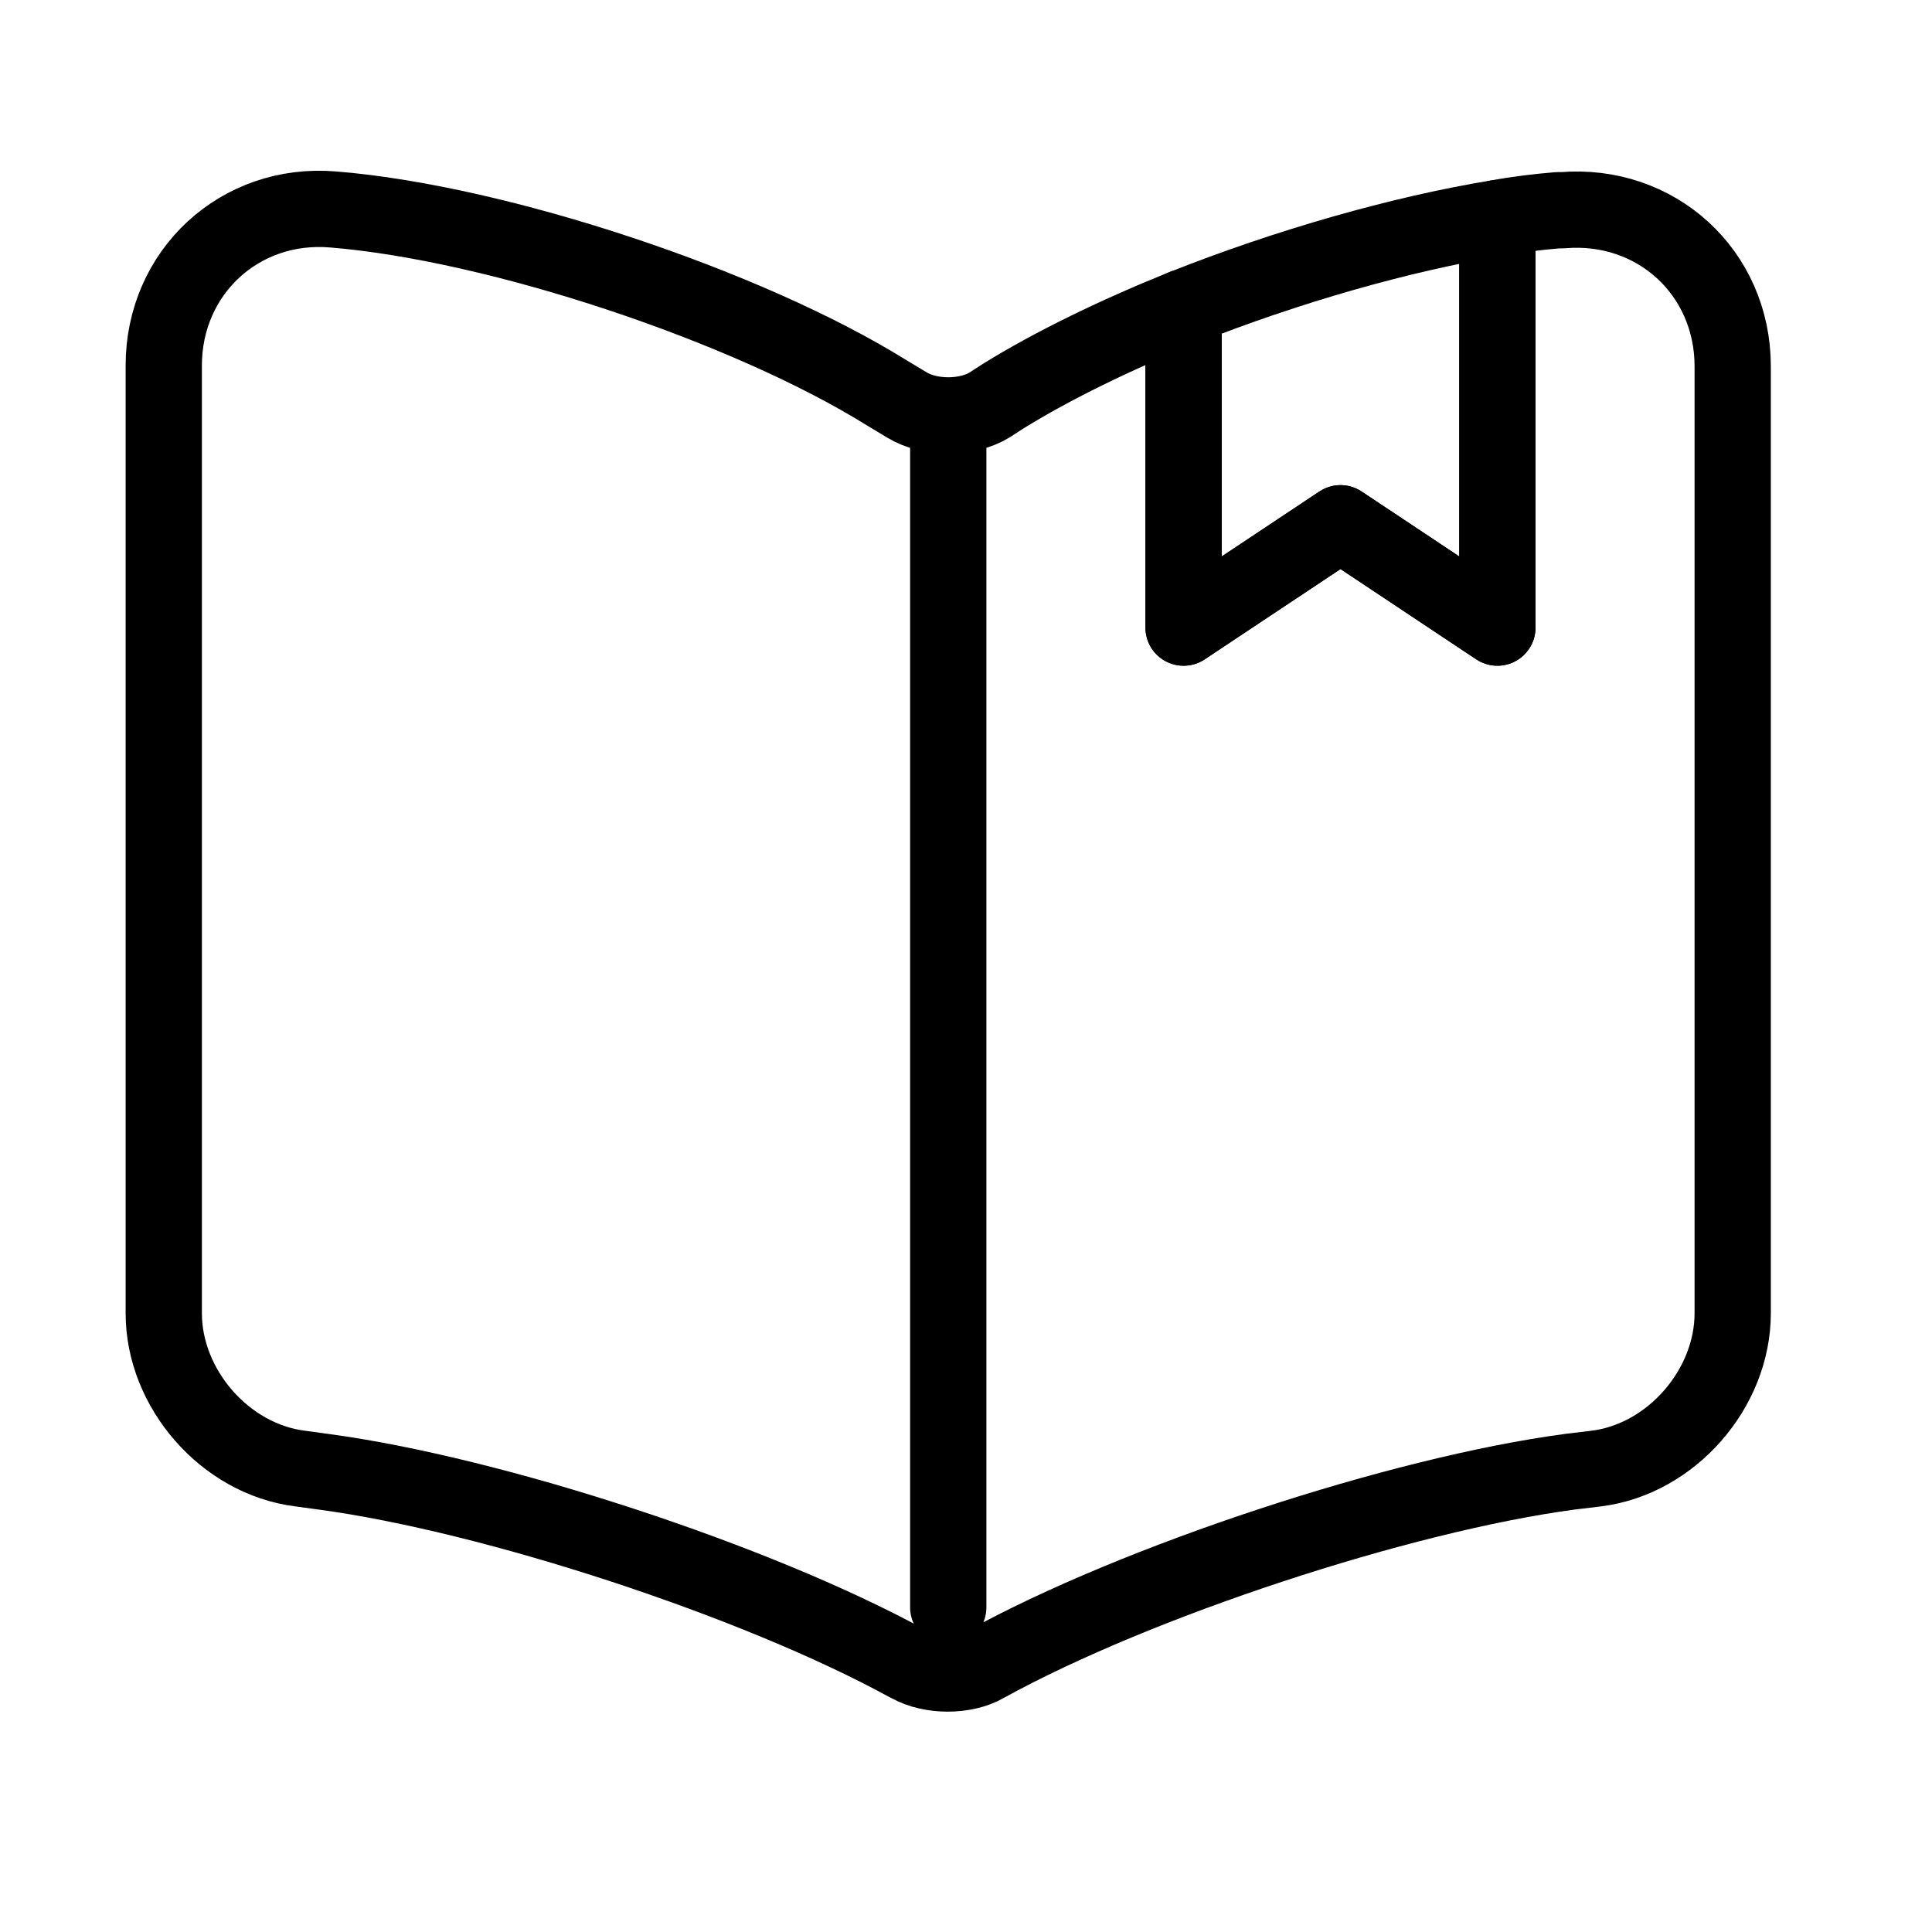 <svg width="38" height="38" viewBox="0 0 38 38" fill="none" xmlns="http://www.w3.org/2000/svg">
<path d="M18.651 8.471V31.616M34.08 7.206V25.83C34.08 27.311 32.877 28.7 31.396 28.885L30.886 28.946C27.523 29.394 22.338 31.107 19.376 32.742C18.975 32.974 18.311 32.974 17.895 32.742L17.833 32.711C14.87 31.091 9.701 29.394 6.353 28.946L5.905 28.885C4.424 28.7 3.221 27.311 3.221 25.83V7.19C3.221 5.354 4.717 3.965 6.554 4.12C9.794 4.382 14.7 6.018 17.447 7.73L17.833 7.962C18.28 8.24 19.021 8.24 19.468 7.962L19.731 7.792C20.703 7.19 21.937 6.589 23.279 6.048V12.344L26.366 10.292L29.451 12.344V4.289C29.868 4.212 30.269 4.166 30.64 4.135H30.732C32.568 3.981 34.08 5.354 34.08 7.206Z" stroke="black" stroke-width="1.5" stroke-linecap="round" stroke-linejoin="round"/>
<path d="M29.452 4.289V12.344L26.366 10.292L23.28 12.344V6.048C25.301 5.246 27.554 4.598 29.452 4.289Z" stroke="black" stroke-width="1.5" stroke-linecap="round" stroke-linejoin="round"/>
</svg>
